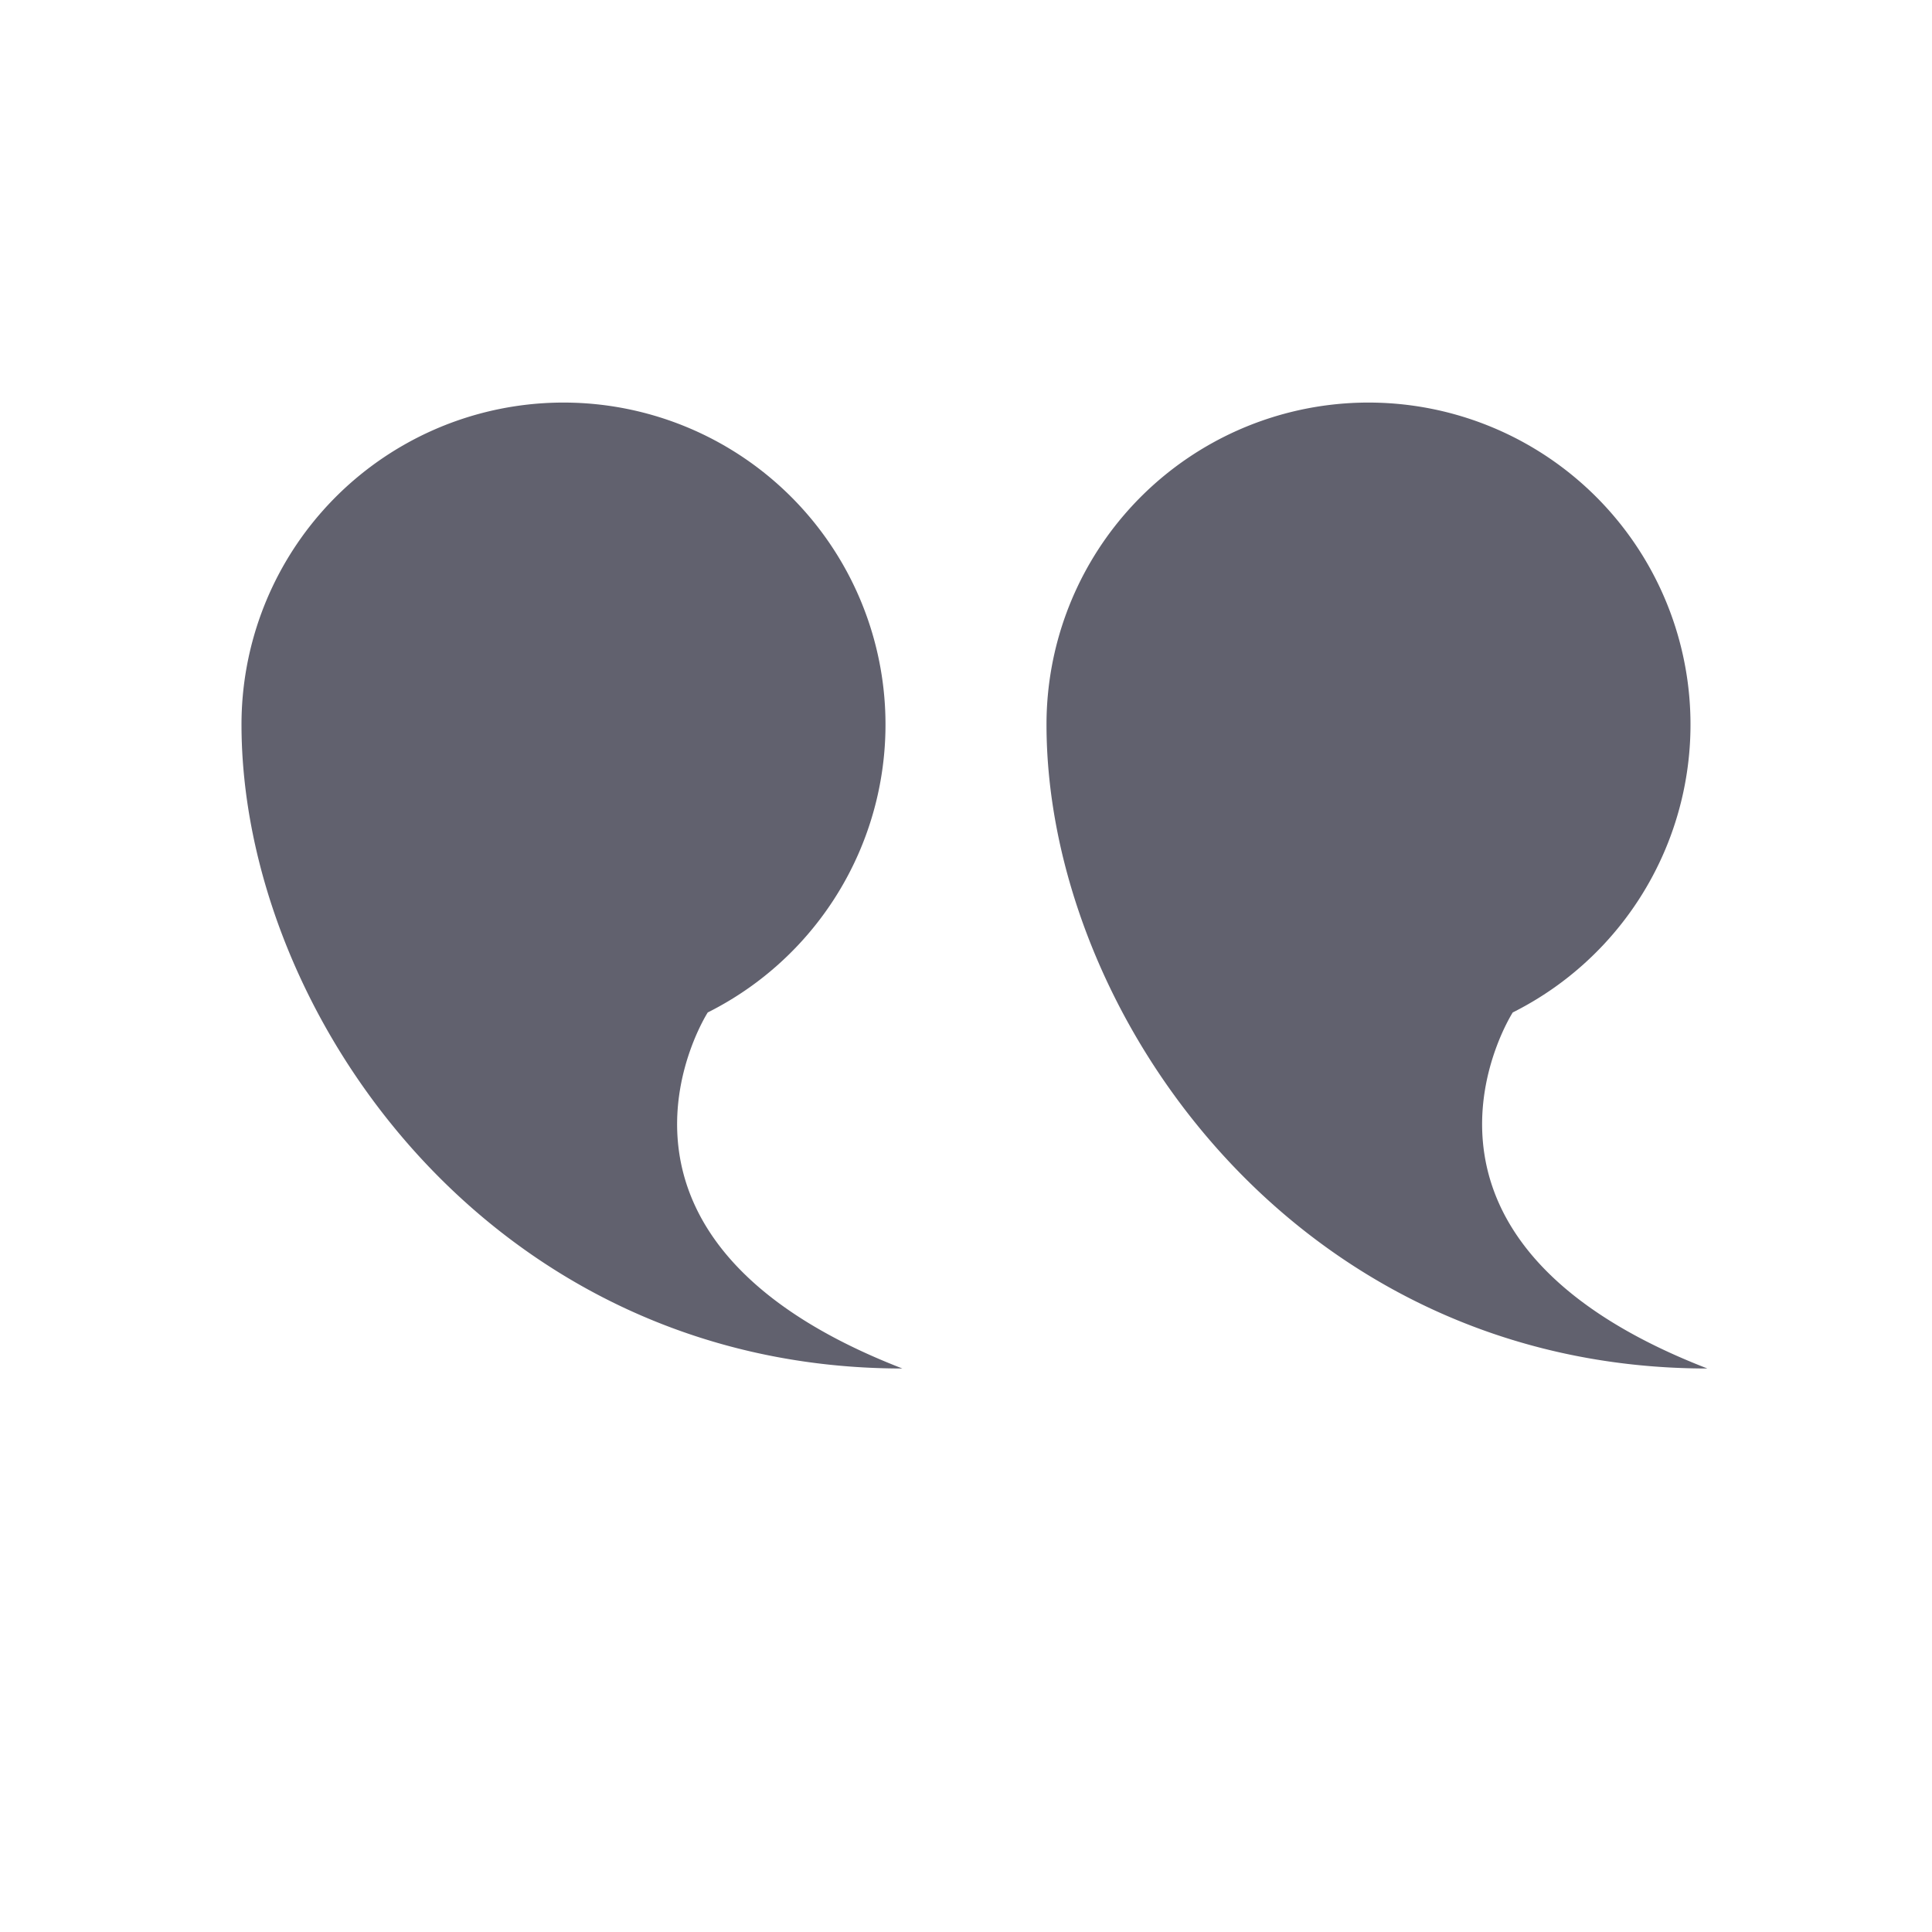 <svg xmlns="http://www.w3.org/2000/svg" viewBox="0 0 24 24"><path fill="#61616e" fill-rule="evenodd" d="M11.21 17c-4.215-1.632-2.418-4.423-2.418-4.423A4 4 0 1 0 3 9c0 3.577 3.091 8 8.21 8Zm10 0c-4.215-1.632-2.418-4.423-2.418-4.423A4 4 0 1 0 13 9c0 3.577 3.091 8 8.21 8Z" class="color3498db svgShape"></path></svg>